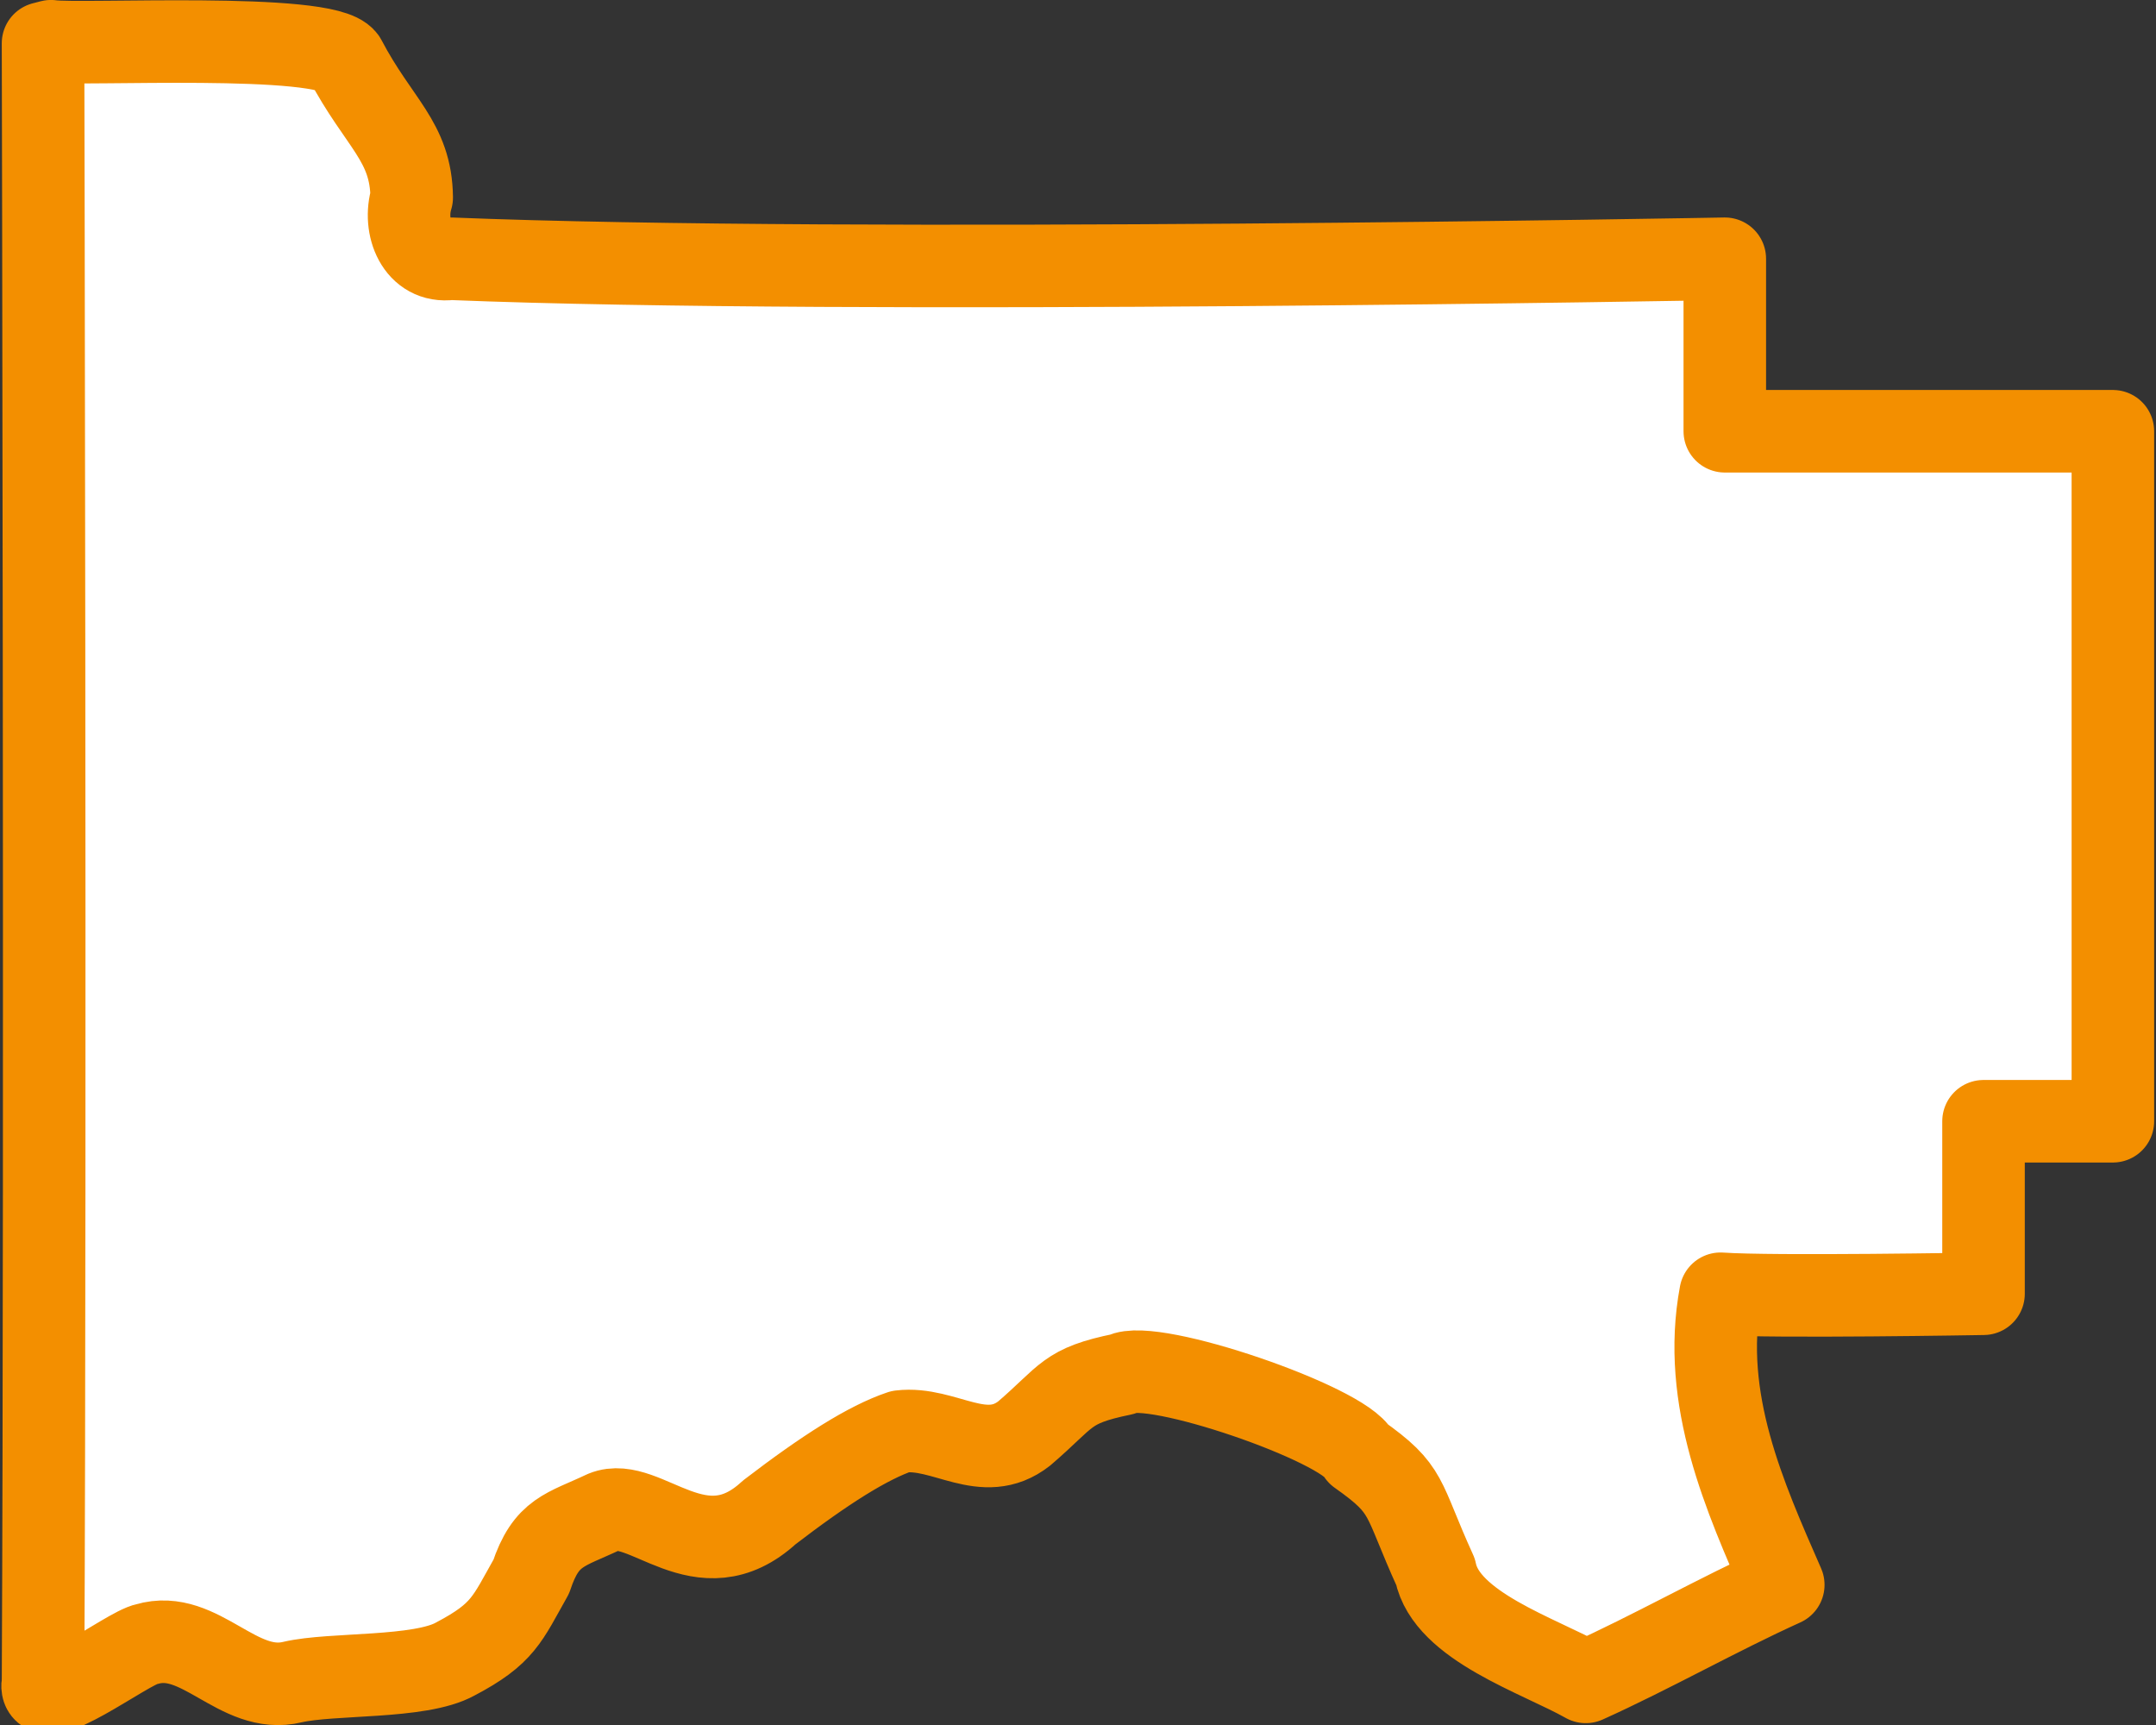 <?xml version="1.0" encoding="UTF-8"?>
<svg width="25" height="20" version="1.0" xmlns="http://www.w3.org/2000/svg" xmlns:cc="http://creativecommons.org/ns#" xmlns:rdf="http://www.w3.org/1999/02/22-rdf-syntax-ns#">
 <rect width="100%" height="100%" fill="#333333" stroke="none"/>
 <path id="Scioto" d="m0.591 0.478c0.341 0.05 3.183-0.107 3.409 0.209 0.392 0.746 0.766 0.948 0.774 1.603-0.105 0.339 0.063 0.762 0.452 0.71 4.682 0.189 14.774 0 14.774 0v2h4.5l8.9e-5 8h-1.5v2s-2.453 0.043-3.049 0c-0.229 1.224 0.282 2.358 0.727 3.375-0.762 0.345-1.527 0.781-2.29 1.125-0.544-0.307-1.616-0.644-1.743-1.278-0.399-0.876-0.297-0.943-0.892-1.363-0.171-0.349-2.395-1.115-2.739-0.926-0.66 0.135-0.627 0.249-1.138 0.687-0.469 0.367-0.923-0.084-1.434-0.023-0.379 0.128-0.872 0.44-1.522 0.938-0.794 0.732-1.442-0.2-1.915-0.006-0.454 0.215-0.67 0.225-0.845 0.751-0.28 0.495-0.322 0.661-0.881 0.955-0.411 0.229-1.43 0.161-1.885 0.267-0.634 0.156-1.075-0.623-1.692-0.439-0.22 0.037-1.291 0.868-1.203 0.439 0.031-6.426 0-19 0-19z" fill="#fff" stroke="#f38f00" stroke-linecap="round" stroke-linejoin="round" stroke-width=".957"/>
</svg>

